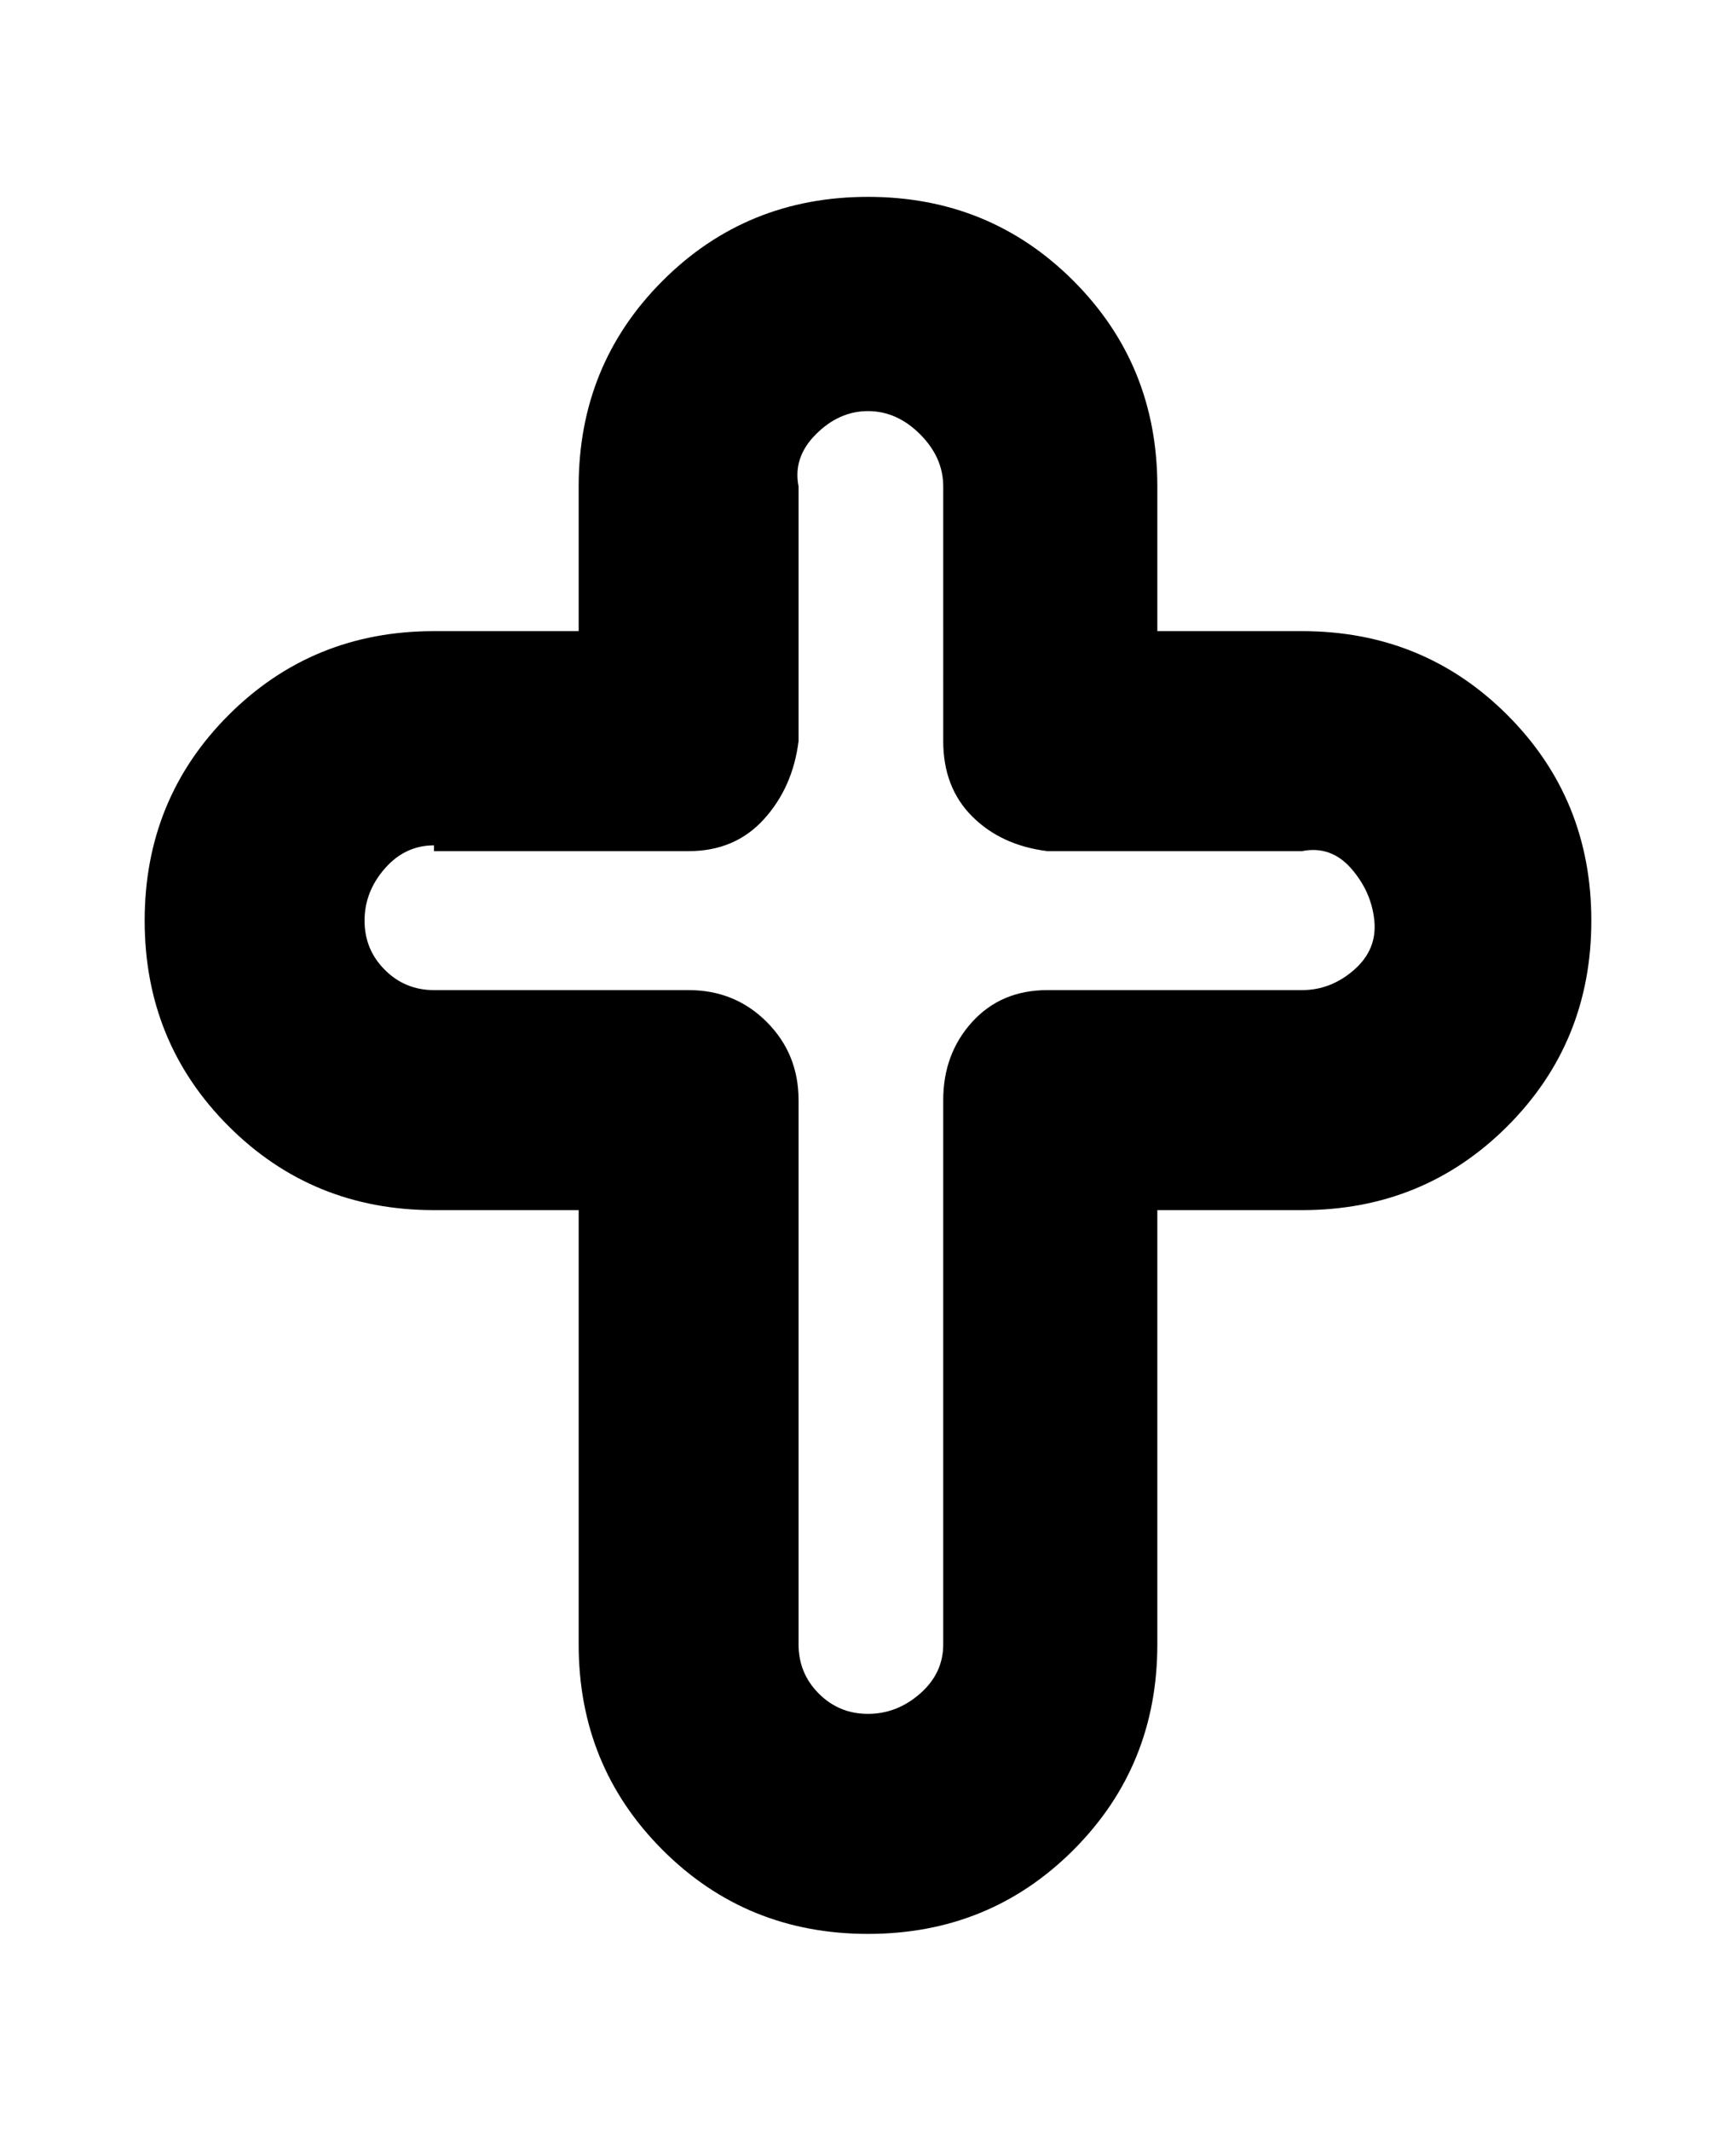 <svg viewBox="0 0 300 368" xmlns="http://www.w3.org/2000/svg"><path d="M150 334q-21 0-35.5-14.5T100 284v-75H75q-21 0-35.5-14.5T25 159q0-21 14.5-35.5T75 109h25V84q0-21 14.5-35.5T150 34q21 0 35.5 14.5T200 84v25h25q21 0 35.5 14.5T275 159q0 21-14.5 35.5T225 209h-25v75q0 21-14.5 35.5T150 334zM75 146q-5 0-8.5 4t-3.5 9q0 5 3.5 8.5T75 171h44q8 0 13.5 5.5T138 190v94q0 5 3.5 8.5t8.5 3.5q5 0 9-3.5t4-8.5v-94q0-8 5-13.5t13-5.5h44q5 0 9-3.5t3.5-8.5q-.5-5-4-9t-8.5-3h-44q-8-1-13-6t-5-13V84q0-5-4-9t-9-4q-5 0-9 4t-3 9v44q-1 8-6 13.5t-13 5.5H75v-1z"/></svg>